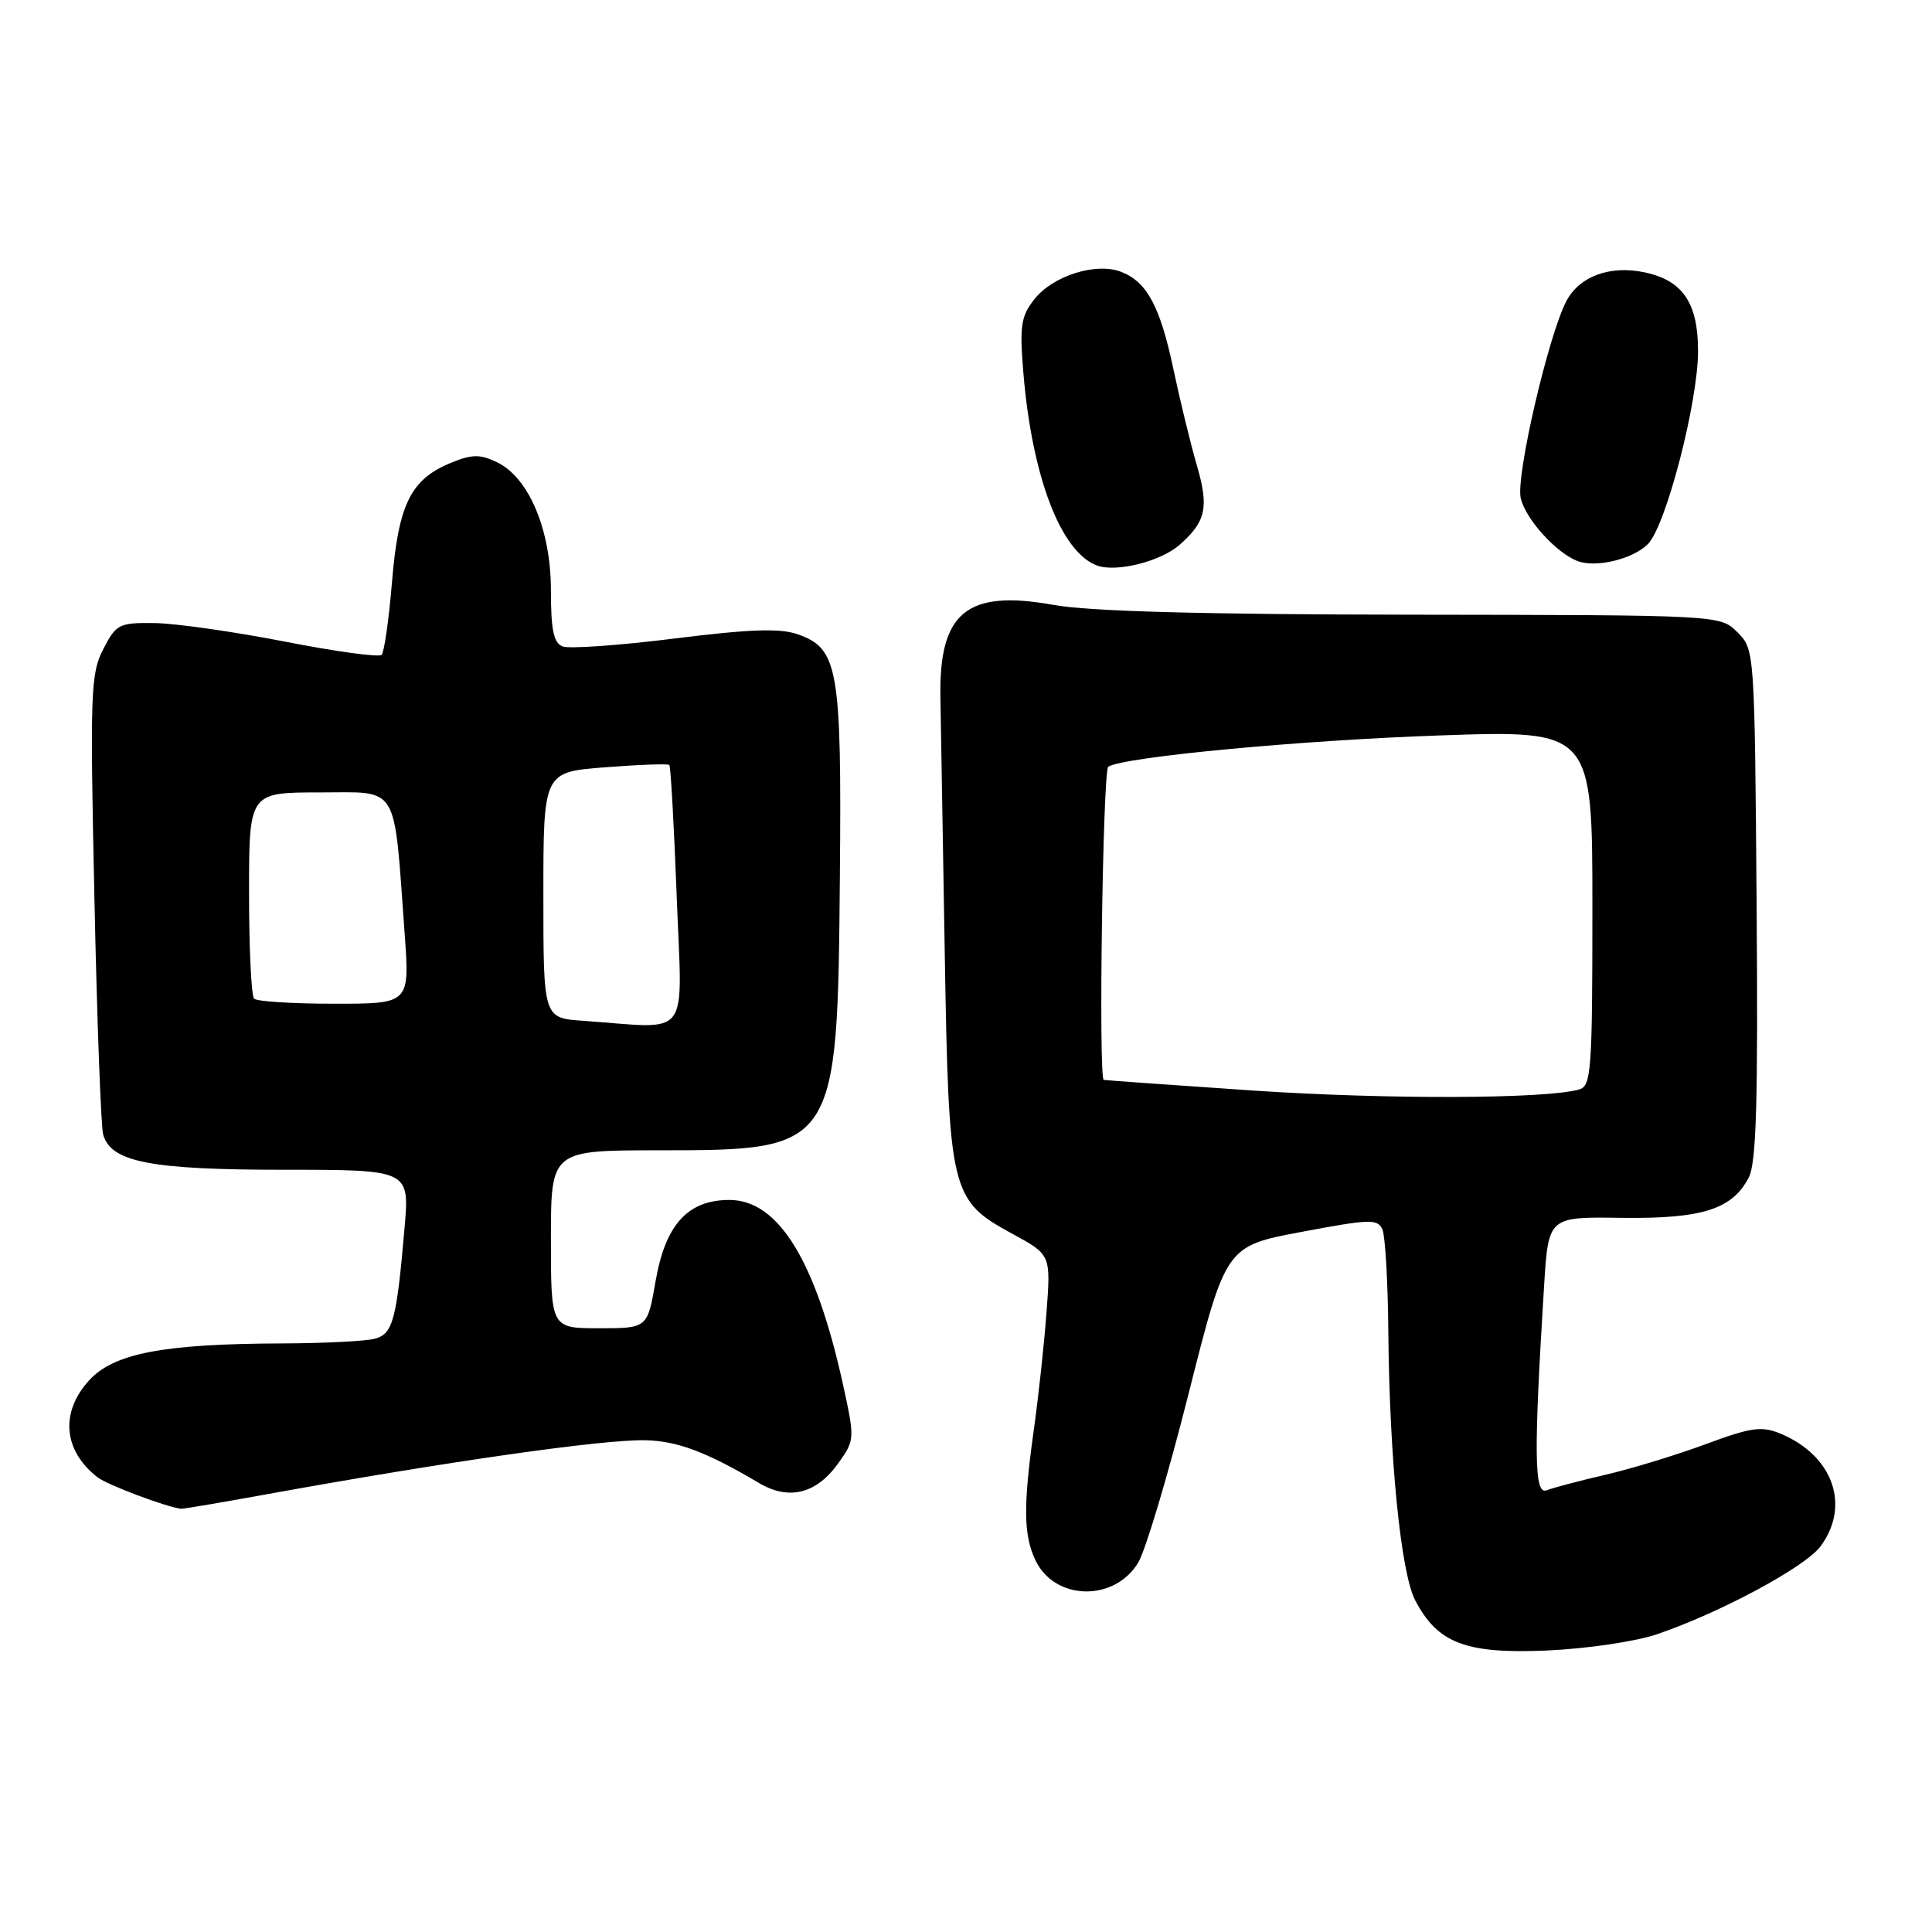 <?xml version="1.0" encoding="UTF-8" standalone="no"?>
<!DOCTYPE svg PUBLIC "-//W3C//DTD SVG 1.1//EN" "http://www.w3.org/Graphics/SVG/1.1/DTD/svg11.dtd" >
<svg xmlns="http://www.w3.org/2000/svg" xmlns:xlink="http://www.w3.org/1999/xlink" version="1.1" viewBox="0 0 256 256">
 <g >
 <path fill="currentColor"
d=" M 219.58 216.54 C 227.94 213.69 239.17 207.65 241.21 204.92 C 245.25 199.51 242.89 192.85 235.91 189.96 C 233.42 188.93 232.03 189.13 226.01 191.36 C 222.16 192.79 216.19 194.61 212.75 195.41 C 209.31 196.21 205.80 197.13 204.94 197.47 C 203.28 198.11 203.21 192.77 204.60 170.37 C 205.17 161.23 205.17 161.23 214.83 161.37 C 225.55 161.51 229.54 160.25 231.73 156.00 C 232.73 154.07 232.96 145.79 232.76 119.78 C 232.50 86.17 232.49 86.05 230.22 83.78 C 227.94 81.50 227.94 81.50 187.22 81.45 C 159.26 81.42 144.33 81.01 139.57 80.15 C 128.12 78.09 124.41 81.13 124.61 92.40 C 124.67 95.75 124.92 110.88 125.18 126.00 C 125.72 158.14 125.93 159.01 134.17 163.50 C 139.24 166.26 139.24 166.26 138.67 173.88 C 138.36 178.07 137.60 185.10 136.98 189.50 C 135.57 199.64 135.62 203.44 137.22 206.78 C 139.78 212.10 147.65 212.27 150.81 207.07 C 151.78 205.48 154.79 195.40 157.50 184.65 C 162.43 165.12 162.43 165.12 172.47 163.23 C 181.55 161.52 182.56 161.49 183.18 162.92 C 183.55 163.79 183.91 169.90 183.96 176.50 C 184.11 193.23 185.62 208.36 187.50 212.01 C 190.47 217.74 194.22 219.17 205.00 218.70 C 210.28 218.46 216.75 217.51 219.58 216.54 Z  M 35.50 197.97 C 59.14 193.68 79.83 190.72 85.51 190.84 C 89.71 190.92 93.65 192.40 100.56 196.50 C 104.53 198.86 108.19 197.94 111.08 193.88 C 113.26 190.83 113.27 190.64 111.74 183.63 C 108.13 167.11 103.17 159.00 96.65 159.00 C 91.14 159.00 88.17 162.26 86.87 169.75 C 85.79 176.00 85.79 176.00 79.39 176.00 C 73.00 176.00 73.00 176.00 73.00 164.21 C 73.00 152.43 73.00 152.43 87.25 152.42 C 110.91 152.42 110.97 152.32 111.29 116.00 C 111.53 88.54 111.07 85.92 105.69 84.04 C 103.33 83.22 99.35 83.36 89.35 84.61 C 82.08 85.52 75.42 85.99 74.56 85.66 C 73.36 85.20 73.00 83.51 73.00 78.24 C 73.00 70.18 70.07 63.24 65.80 61.22 C 63.56 60.16 62.50 60.18 59.62 61.38 C 54.40 63.57 52.79 66.86 51.94 77.14 C 51.53 82.09 50.91 86.43 50.56 86.77 C 50.21 87.12 44.43 86.33 37.72 85.01 C 31.00 83.70 23.25 82.60 20.50 82.56 C 15.77 82.50 15.40 82.69 13.69 86.00 C 12.01 89.23 11.92 91.74 12.51 119.00 C 12.85 135.22 13.38 149.33 13.67 150.34 C 14.71 153.98 19.94 155.00 37.61 155.00 C 54.28 155.00 54.28 155.00 53.60 162.75 C 52.55 174.95 52.06 176.75 49.66 177.39 C 48.47 177.71 43.00 177.99 37.50 178.01 C 21.58 178.06 15.02 179.32 11.75 182.97 C 7.95 187.20 8.40 192.21 12.91 195.74 C 14.20 196.75 22.02 199.69 24.00 199.92 C 24.27 199.95 29.45 199.07 35.50 197.97 Z  M 156.34 72.16 C 159.81 69.08 160.21 67.22 158.58 61.63 C 157.74 58.73 156.35 53.02 155.49 48.95 C 153.73 40.60 151.97 37.32 148.53 36.01 C 145.19 34.74 139.50 36.55 137.05 39.66 C 135.28 41.92 135.09 43.18 135.60 49.38 C 136.74 63.15 140.56 73.16 145.35 74.93 C 147.92 75.88 153.84 74.39 156.34 72.16 Z  M 218.35 72.10 C 220.74 69.70 225.00 53.32 225.00 46.50 C 225.00 40.16 222.98 37.17 217.98 36.10 C 213.34 35.10 209.25 36.61 207.53 39.94 C 205.14 44.57 200.85 63.06 201.50 65.99 C 202.10 68.71 206.16 73.23 209.00 74.33 C 211.43 75.28 216.35 74.10 218.35 72.10 Z  M 166.00 144.50 C 155.28 143.77 146.39 143.14 146.25 143.09 C 145.54 142.83 146.13 102.04 146.85 101.59 C 148.95 100.29 172.29 98.09 190.75 97.45 C 211.00 96.75 211.00 96.75 211.00 120.31 C 211.00 141.89 210.85 143.91 209.25 144.36 C 204.79 145.63 183.70 145.69 166.00 144.50 Z  M 77.25 135.26 C 72.00 134.90 72.00 134.90 72.00 118.60 C 72.00 102.30 72.00 102.30 80.18 101.67 C 84.68 101.32 88.51 101.18 88.69 101.36 C 88.87 101.54 89.31 109.41 89.67 118.84 C 90.39 138.12 91.78 136.28 77.25 135.26 Z  M 33.67 132.33 C 33.30 131.97 33.00 125.67 33.00 118.33 C 33.00 105.00 33.00 105.00 42.37 105.00 C 53.01 105.00 52.15 103.57 53.62 123.75 C 54.29 133.00 54.29 133.00 44.31 133.00 C 38.82 133.00 34.03 132.70 33.67 132.33 Z "/>
</g>
</svg>